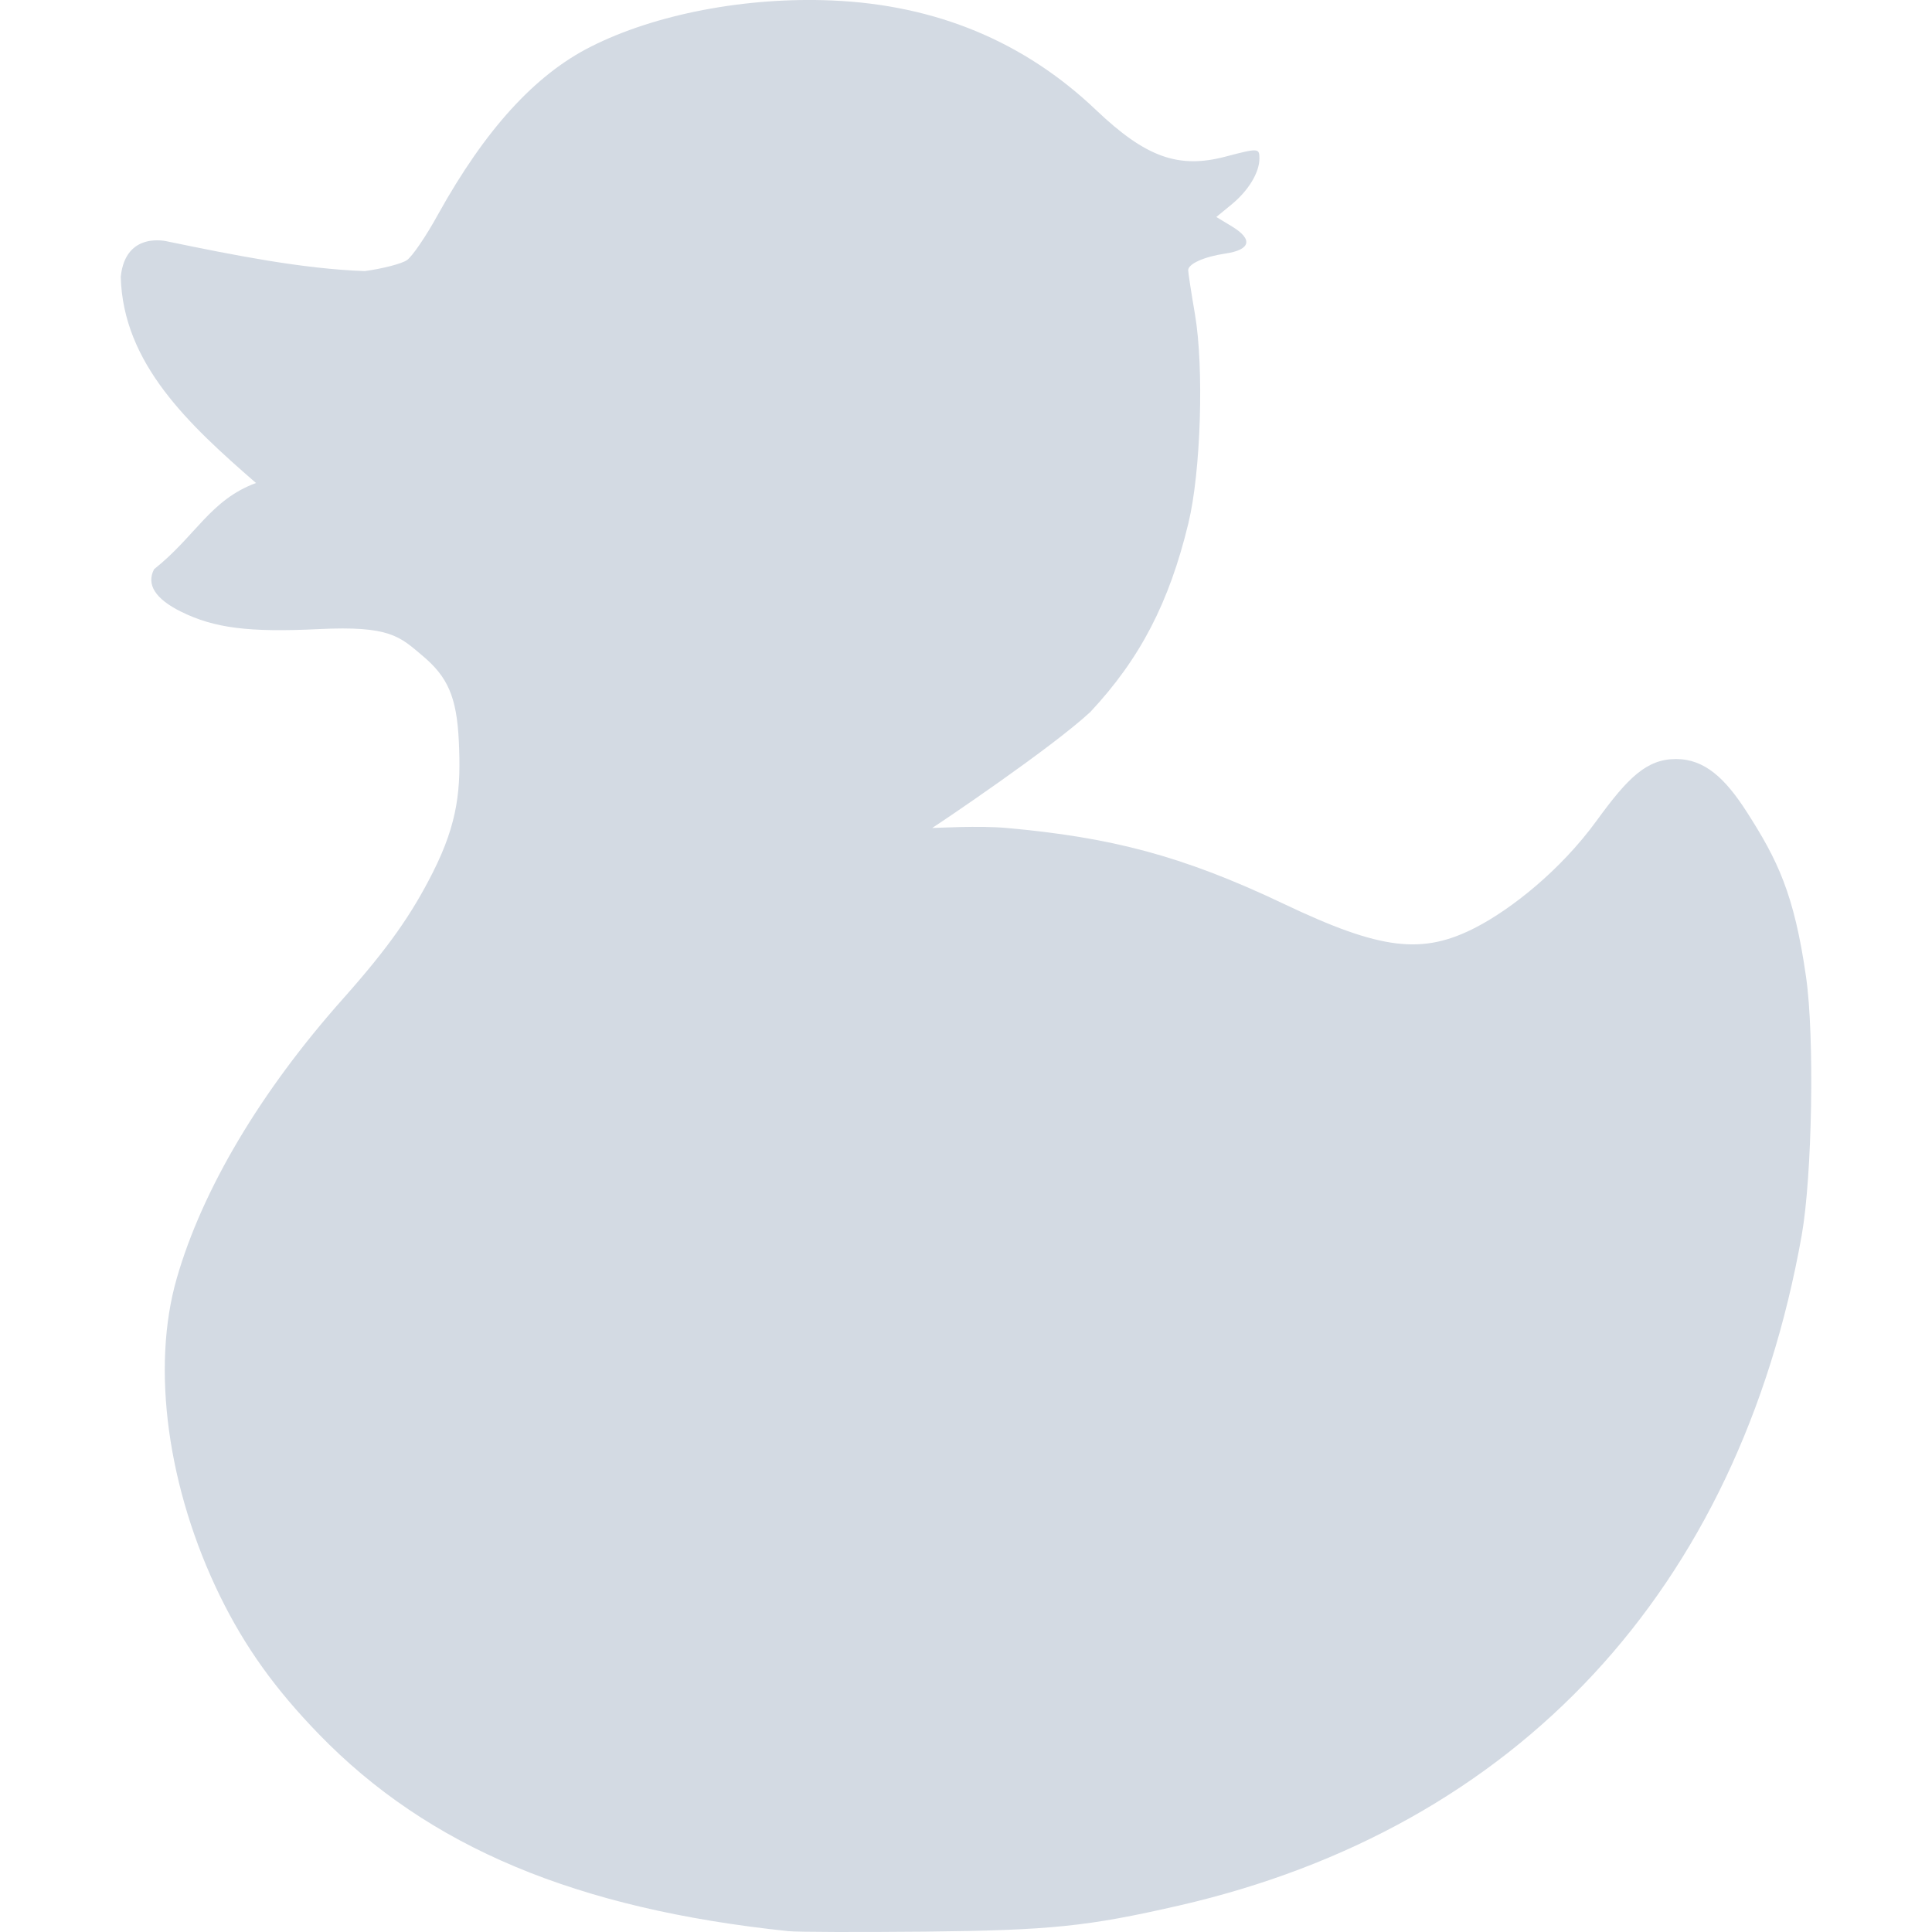 <svg xmlns="http://www.w3.org/2000/svg" width="16" height="16" version="1">
 <defs>
  <style id="current-color-scheme" type="text/css">
   .ColorScheme-Text { color:#d3dae3; } .ColorScheme-Highlight { color:#5294e2; }
  </style>
 </defs>
 <g>
  <path style="fill:currentColor" class="ColorScheme-Text" d="M 6.529,15.993 C 4.772,15.809 3.548,15.296 2.643,14.364 2.278,13.988 2.03,13.641 1.823,13.22 1.387,12.329 1.25,11.327 1.464,10.586 1.676,9.849 2.16,9.036 2.84,8.272 3.218,7.847 3.409,7.572 3.584,7.226 3.795,6.809 3.818,6.529 3.8,6.142 3.783,5.766 3.704,5.604 3.502,5.433 3.31,5.271 3.231,5.181 2.639,5.21 2.06,5.238 1.776,5.202 1.5,5.066 1.286,4.96 1.21,4.841 1.276,4.714 1.621,4.44 1.741,4.14 2.12,4 1.566,3.518 1.019,3.013 1,2.293 1.039,1.907 1.389,2 1.389,2 1.937,2.113 2.504,2.227 3.021,2.245 3.169,2.225 3.326,2.184 3.369,2.155 3.412,2.127 3.529,1.956 3.628,1.775 4.018,1.073 4.43,0.62 4.892,0.387 5.425,0.117 6.178,-0.027 6.893,0.004 7.752,0.041 8.482,0.344 9.078,0.912 9.488,1.302 9.759,1.4 10.149,1.297 10.423,1.225 10.43,1.226 10.43,1.313 10.43,1.429 10.339,1.578 10.201,1.692 L 10.073,1.797 10.202,1.875 C 10.379,1.982 10.358,2.069 10.147,2.1 9.972,2.126 9.84,2.185 9.84,2.238 9.84,2.257 9.865,2.421 9.896,2.602 9.972,3.046 9.945,3.907 9.842,4.332 9.683,4.991 9.442,5.455 9.03,5.896 8.71,6.193 7.804,6.803 7.72,6.857 7.76,6.857 8.106,6.836 8.338,6.857 9.188,6.934 9.78,7.08 10.633,7.486 11.438,7.869 11.781,7.91 12.227,7.678 12.511,7.53 12.919,7.214 13.223,6.796 13.483,6.438 13.638,6.286 13.88,6.286 14.117,6.286 14.287,6.445 14.466,6.724 14.72,7.12 14.859,7.402 14.957,8.091 15.028,8.583 15.008,9.739 14.921,10.23 14.399,13.163 12.565,15.138 9.764,15.781 9.008,15.954 8.704,15.986 7.656,15.997 7.113,16.002 6.606,16.001 6.529,15.993 Z"/>
 </g>
</svg>
